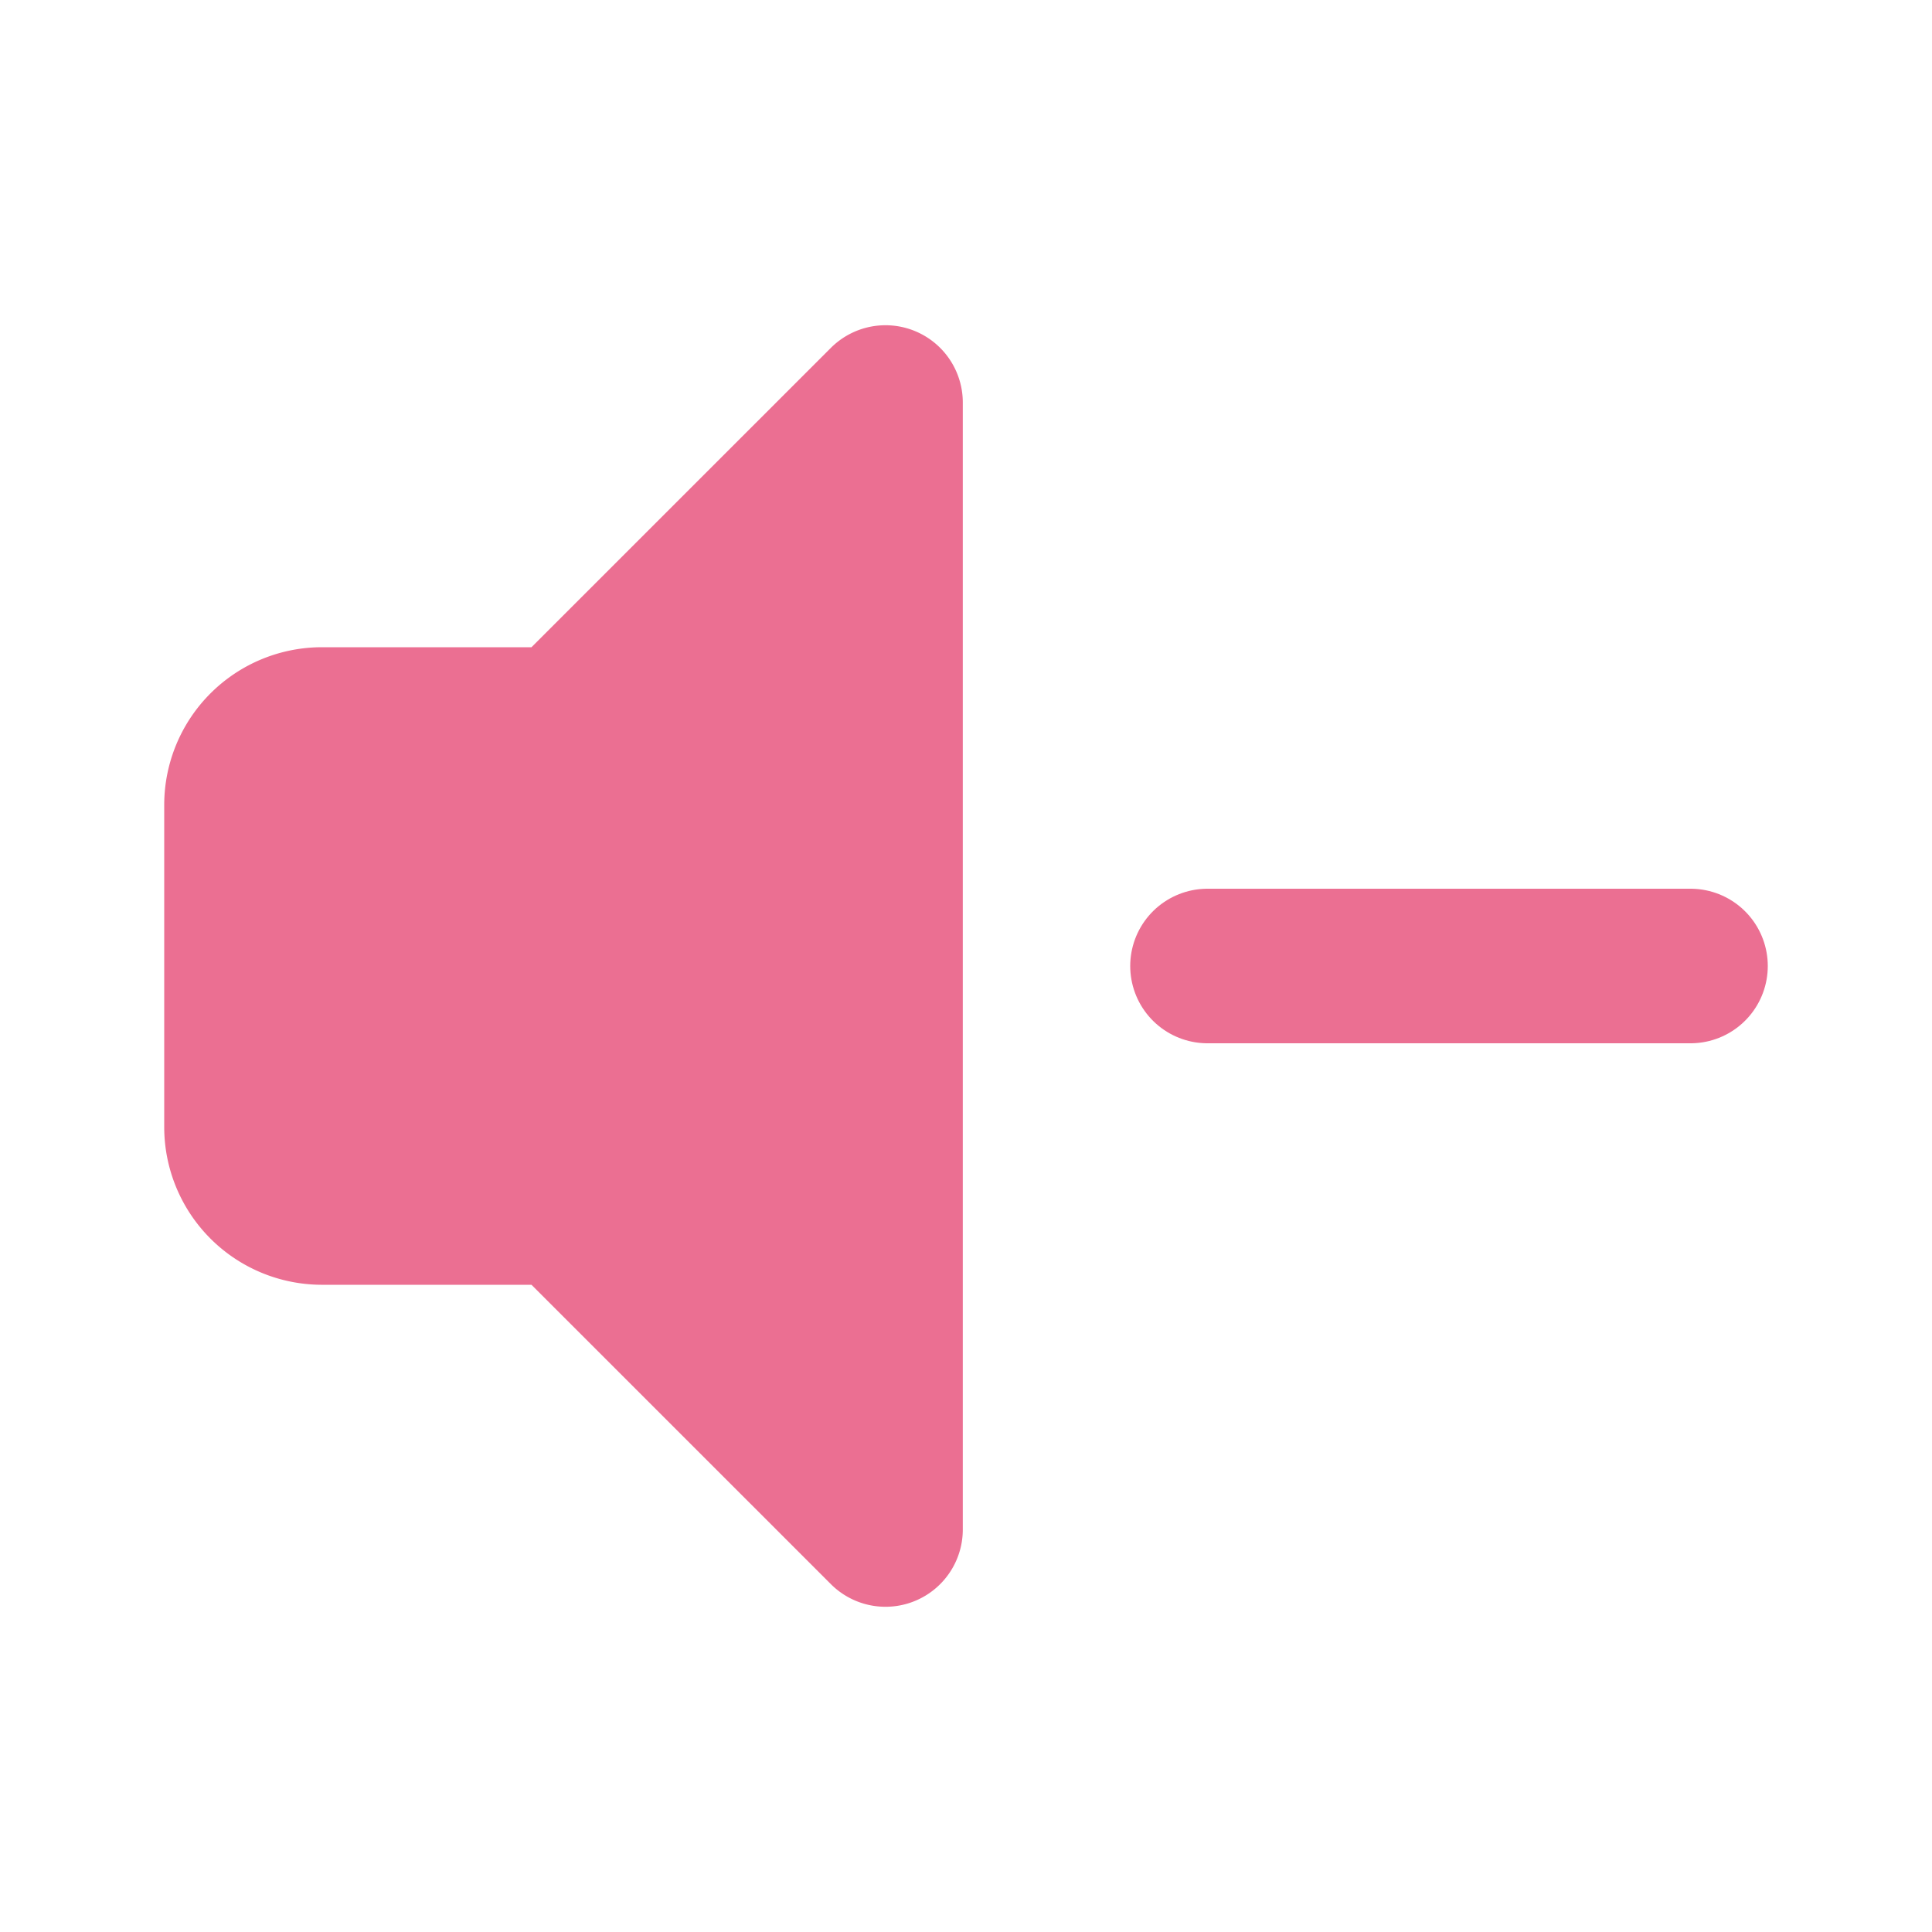 <svg xmlns="http://www.w3.org/2000/svg" width="32" height="32" viewBox="0 0 50 50"><g fill="#eb6f92" stroke="#eb6f92" stroke-linecap="round" stroke-linejoin="round" stroke-width="4"><path d="M31.25 25h12.5"/><path d="M22.917 10.417v29.166l-8.334-8.333h-6.25a2.083 2.083 0 0 1-2.083-2.083v-8.334a2.083 2.083 0 0 1 2.083-2.083h6.25z"/></g></svg>
